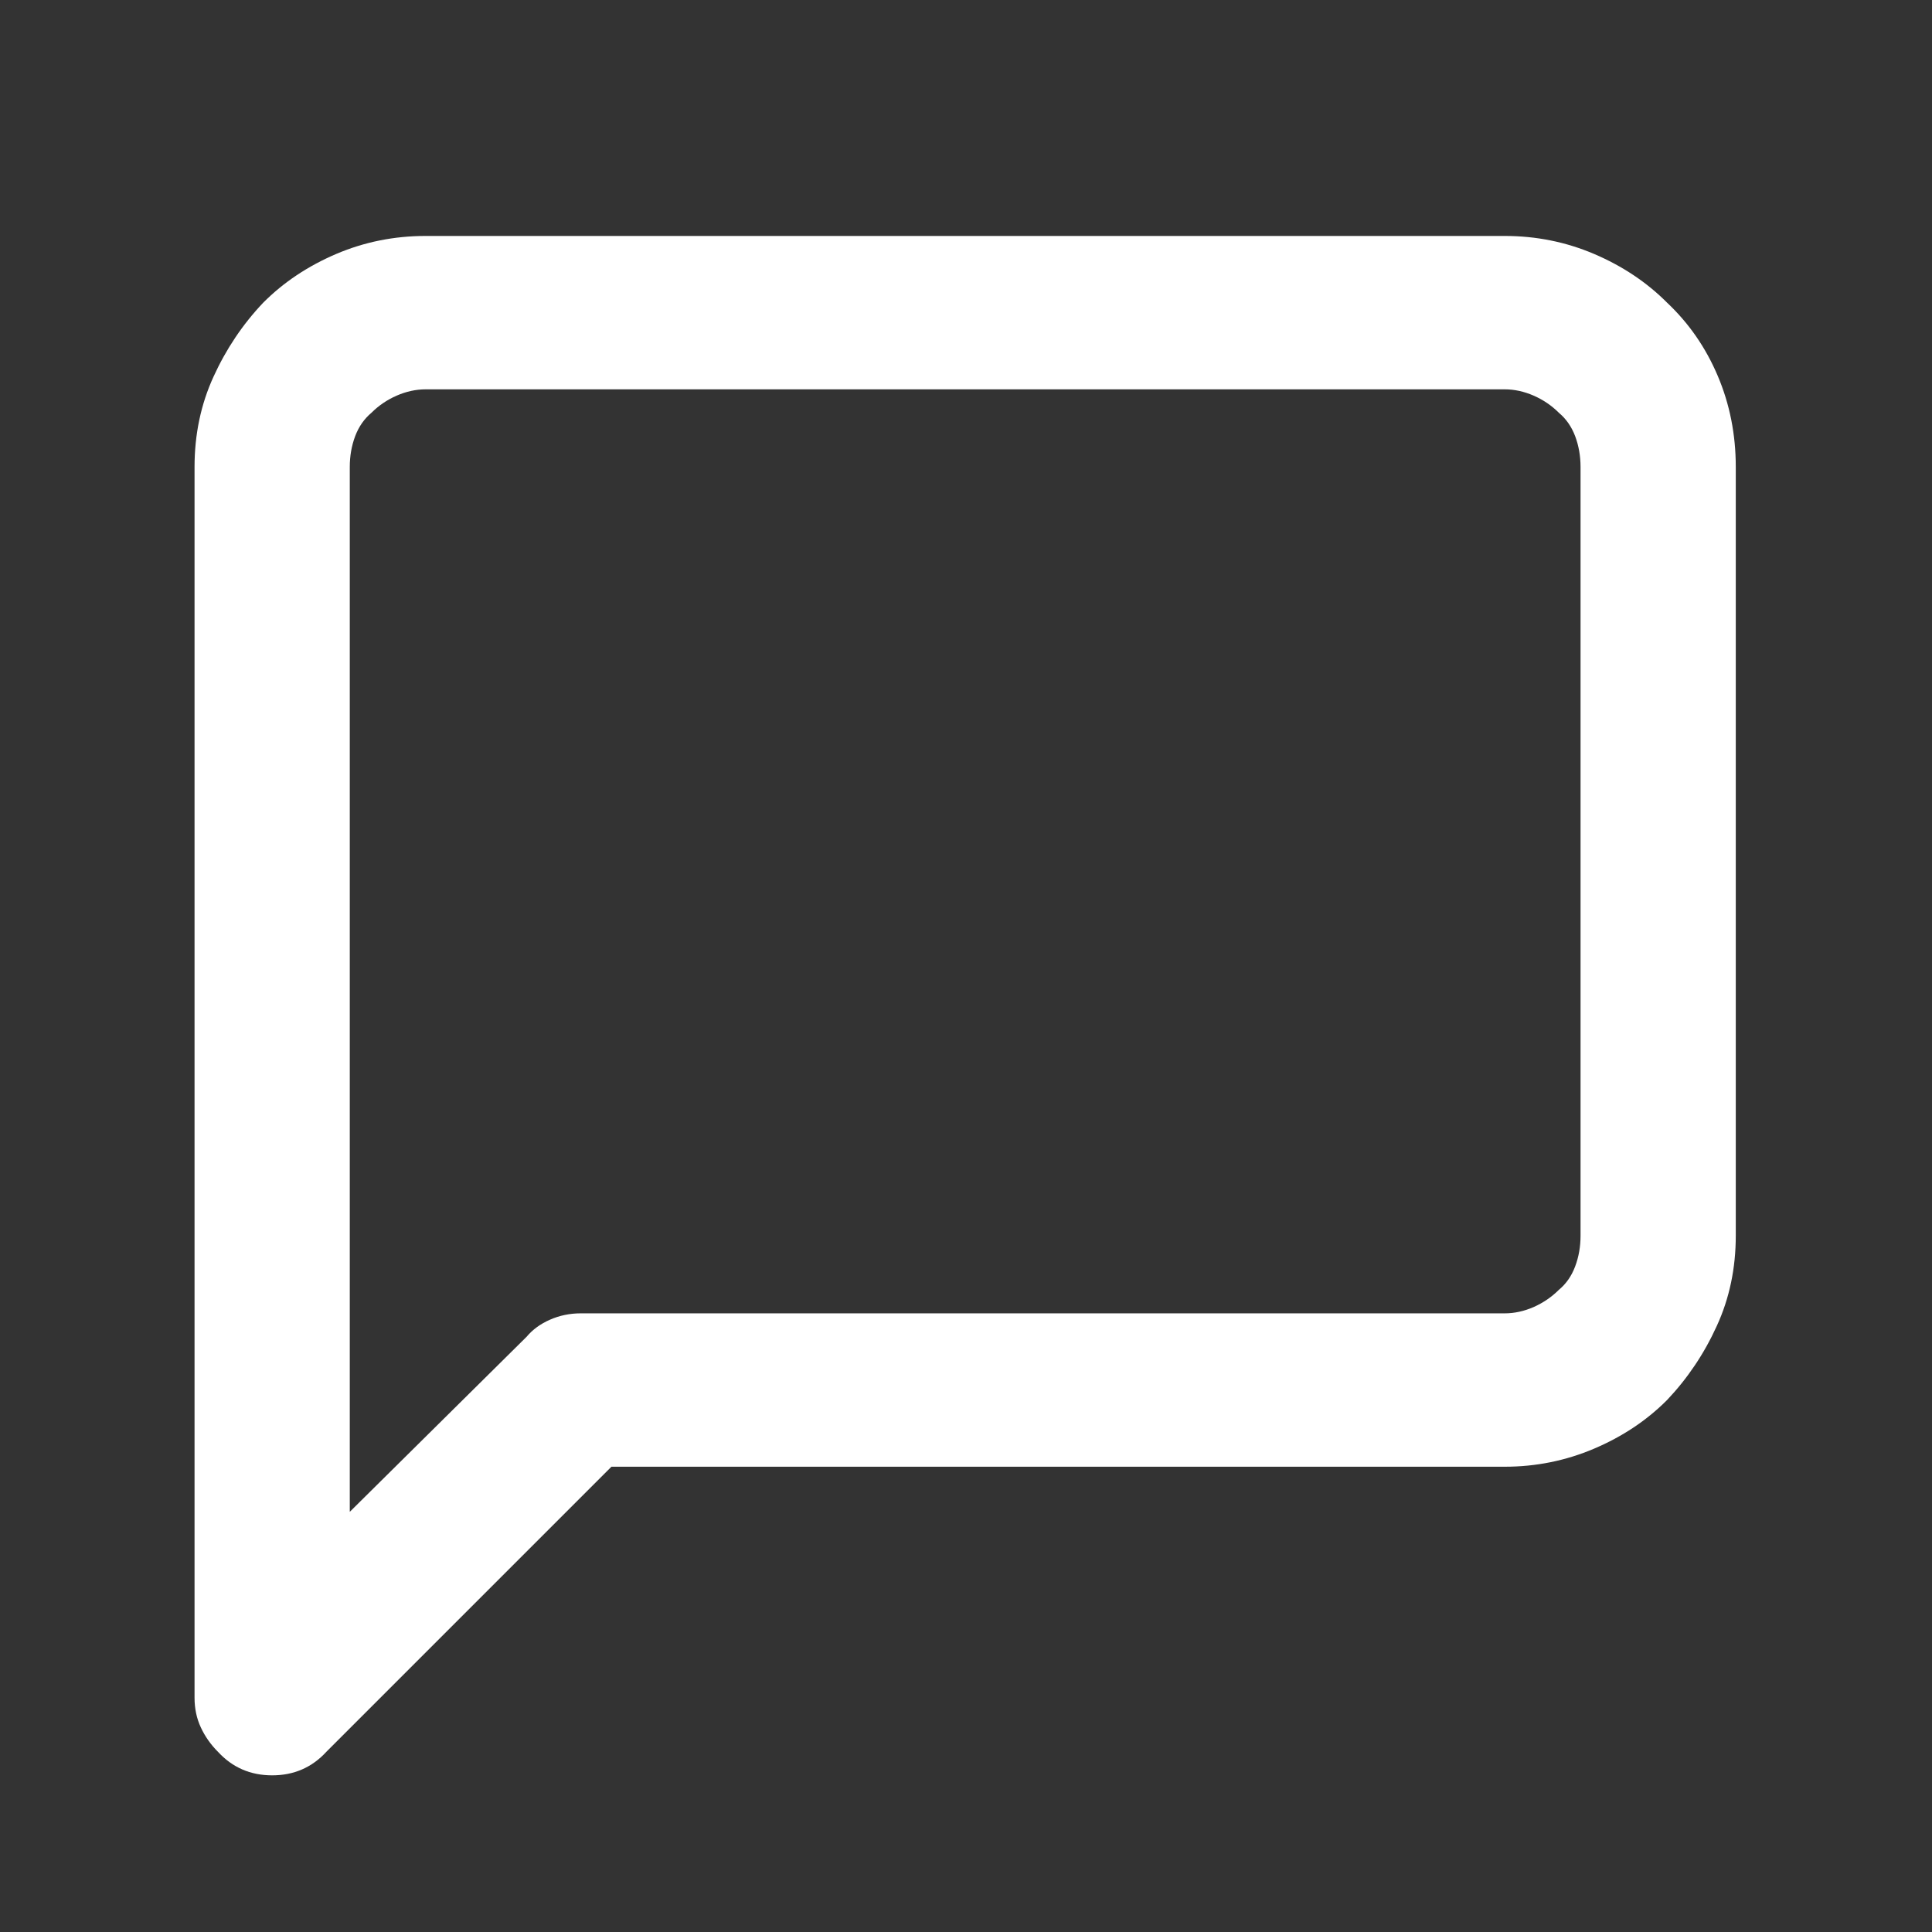 <svg width="23" height="23" viewBox="0 0 23 23" fill="none" xmlns="http://www.w3.org/2000/svg">
<rect x="0" y="0" width="23" height="23" fill="#333333" stroke="none"/>
<path d="M20.664 14.711V5.559C20.664 5.172 20.592 4.81 20.449 4.474C20.306 4.137 20.105 3.847 19.847 3.604C19.604 3.36 19.314 3.167 18.977 3.023C18.641 2.88 18.286 2.809 17.914 2.809H5.066C4.694 2.809 4.339 2.88 4.003 3.023C3.666 3.167 3.376 3.36 3.133 3.604C2.889 3.861 2.692 4.155 2.542 4.484C2.391 4.814 2.316 5.172 2.316 5.559V20.211C2.316 20.34 2.341 20.458 2.391 20.565C2.441 20.673 2.51 20.77 2.595 20.855C2.767 21.042 2.982 21.135 3.24 21.135C3.498 21.135 3.713 21.042 3.885 20.855L7.279 17.461H17.914C18.286 17.461 18.641 17.389 18.977 17.246C19.314 17.103 19.604 16.91 19.847 16.666C20.091 16.408 20.288 16.115 20.438 15.785C20.589 15.456 20.664 15.098 20.664 14.711ZM18.816 14.711C18.816 14.84 18.795 14.962 18.752 15.076C18.709 15.191 18.644 15.284 18.558 15.355C18.472 15.441 18.372 15.509 18.258 15.56C18.143 15.61 18.028 15.635 17.914 15.635H6.914C6.785 15.635 6.663 15.66 6.549 15.71C6.434 15.76 6.341 15.828 6.269 15.914L4.164 17.998V5.559C4.164 5.43 4.185 5.308 4.228 5.193C4.271 5.079 4.336 4.986 4.422 4.914C4.508 4.828 4.608 4.76 4.722 4.71C4.837 4.66 4.952 4.635 5.066 4.635H17.914C18.028 4.635 18.143 4.66 18.258 4.71C18.372 4.76 18.472 4.828 18.558 4.914C18.644 4.986 18.709 5.079 18.752 5.193C18.795 5.308 18.816 5.43 18.816 5.559V14.711Z" fill="white"/>
</svg>
